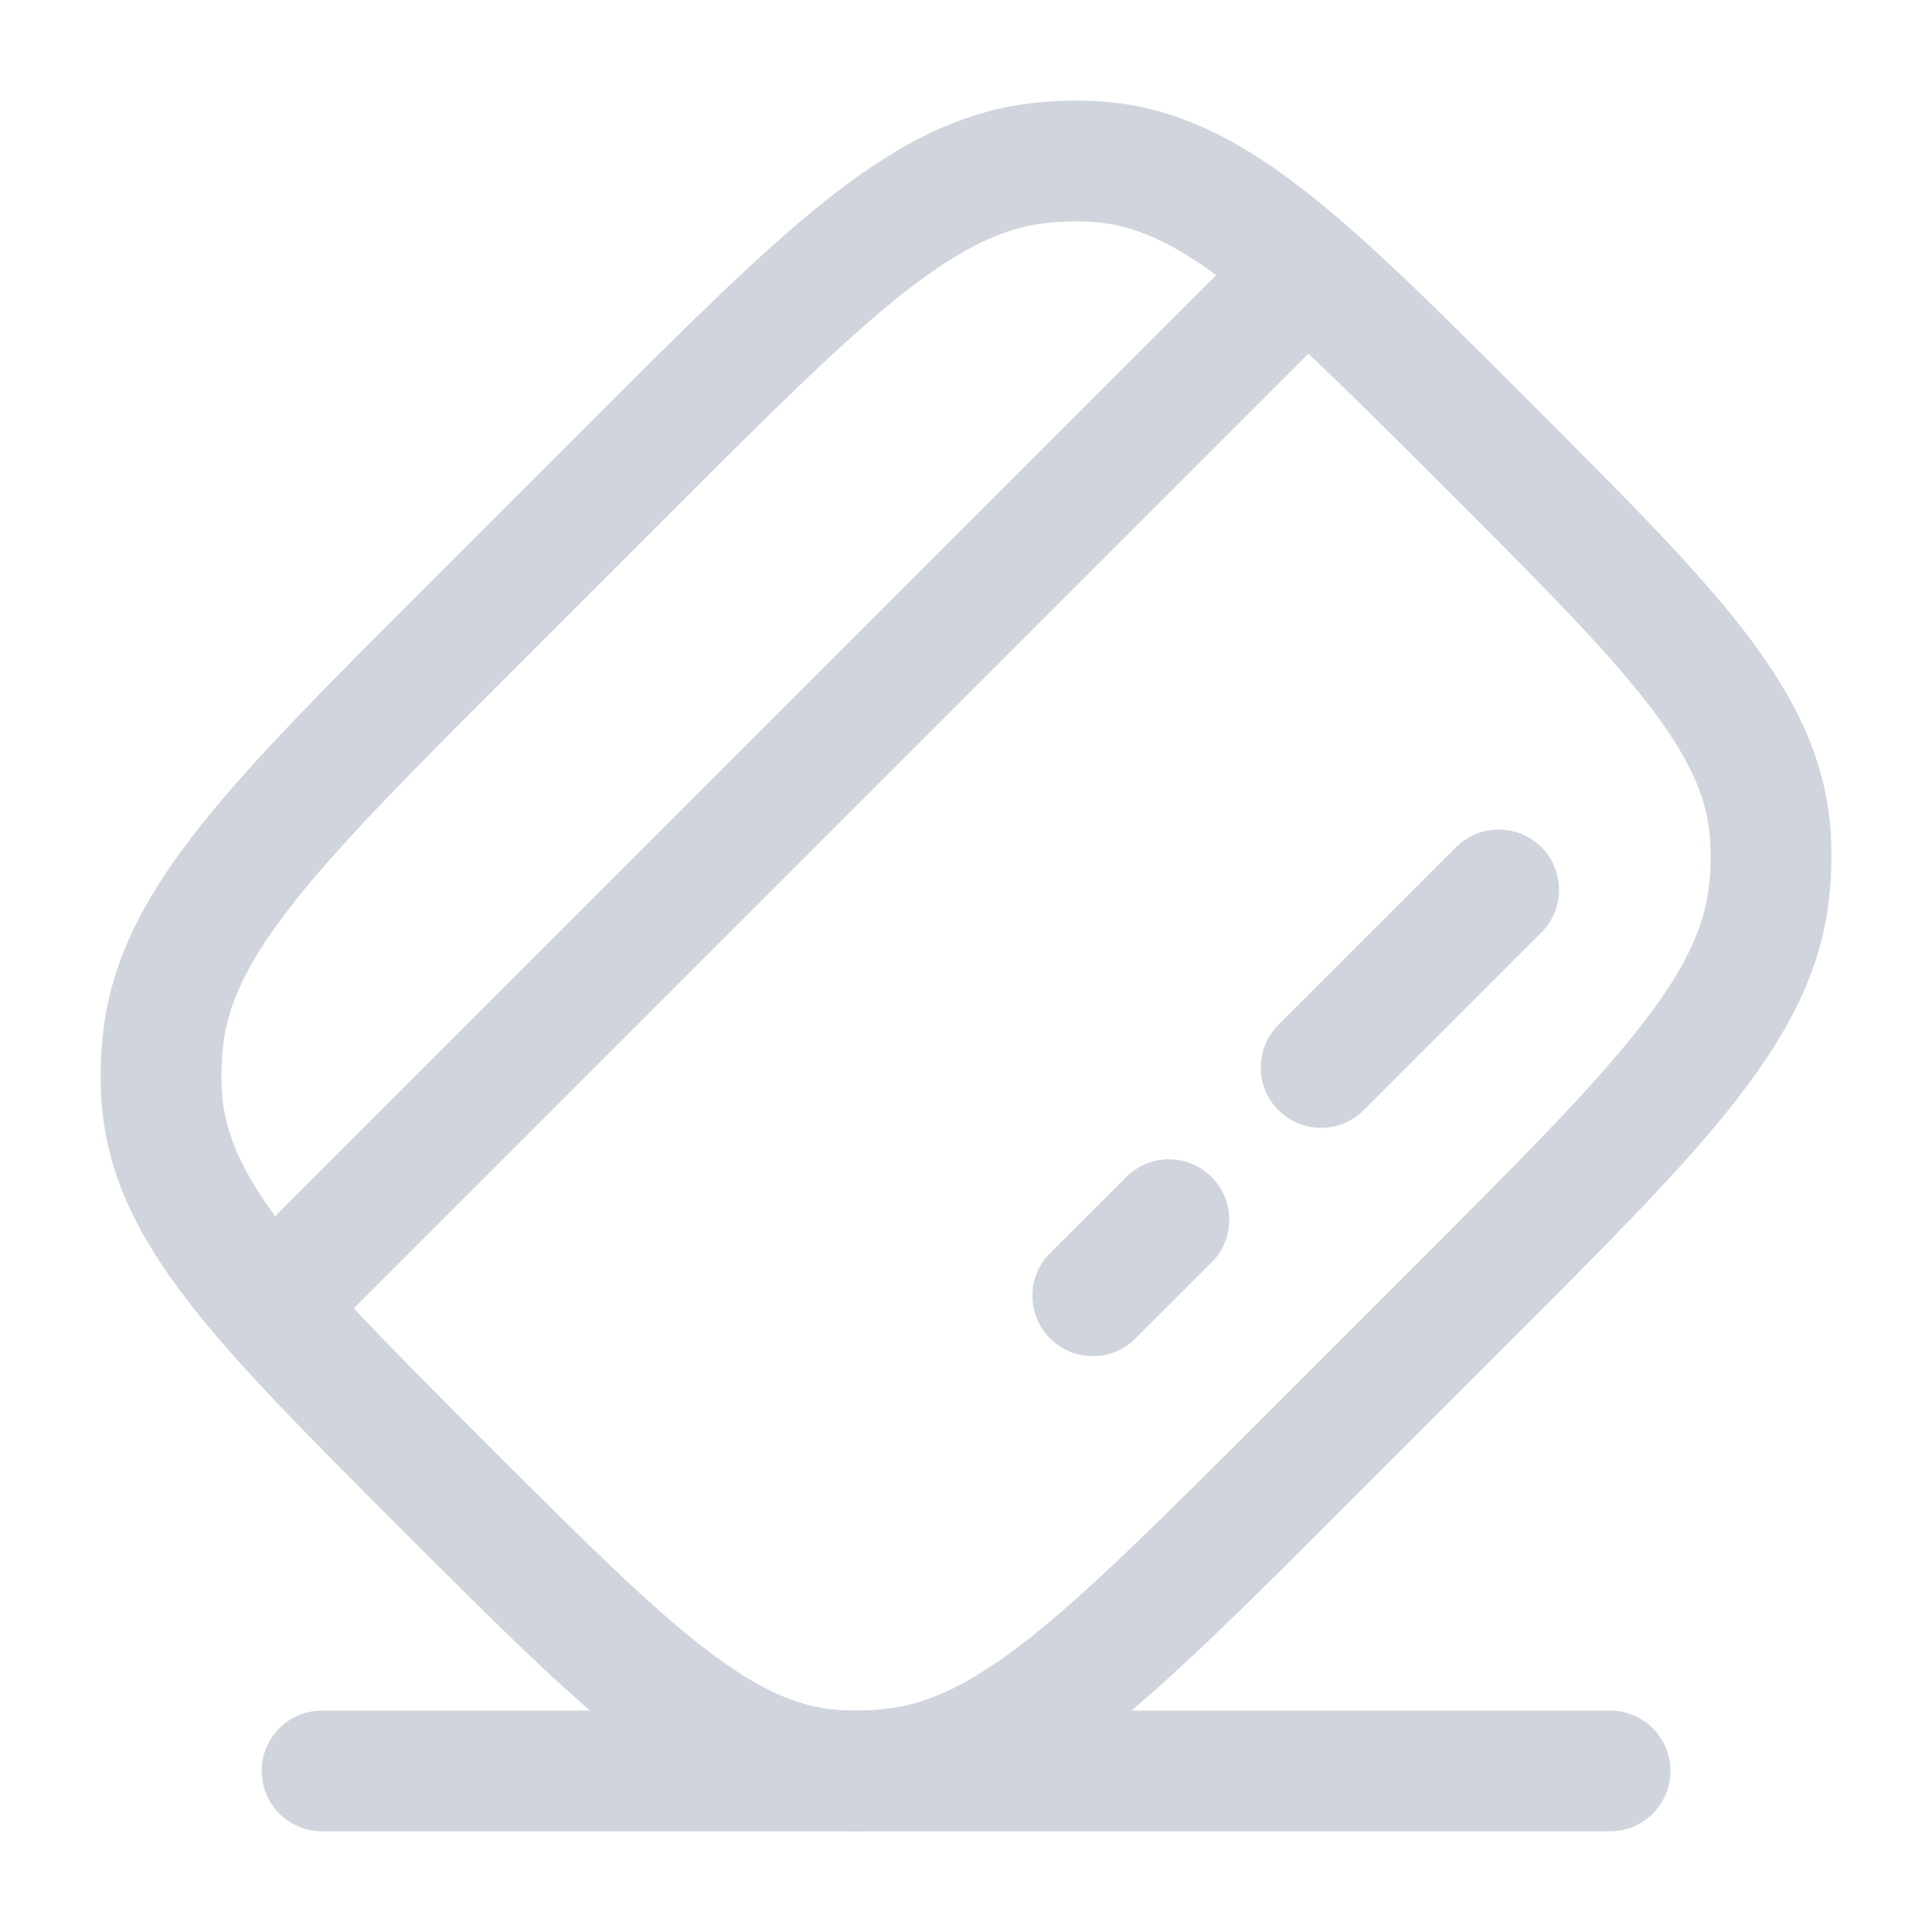 <svg width="16" height="16" viewBox="0 0 16 16" fill="none" xmlns="http://www.w3.org/2000/svg">
<path d="M1.973 10.378C1.778 10.573 1.778 10.89 1.973 11.085C2.169 11.28 2.485 11.28 2.68 11.085L1.973 10.378ZM7.403 14.648L7.345 14.151L7.403 14.648ZM6.938 14.662L6.967 14.163L6.938 14.662ZM14.662 6.938L14.163 6.966L14.662 6.938ZM14.648 7.403L14.152 7.344L14.648 7.403ZM5.194 3.899L4.841 3.545L5.194 3.899ZM8.597 1.351L8.656 1.848L8.597 1.351ZM9.062 1.337L9.033 1.837L9.062 1.337ZM3.899 5.194L4.253 5.547H4.253L3.899 5.194ZM1.352 8.597L1.848 8.655L1.352 8.597ZM1.338 9.062L1.837 9.033L1.338 9.062ZM2.68 11.085L11.085 2.68L10.378 1.973L1.973 10.378L2.68 11.085ZM4.253 5.547L5.548 4.252L4.841 3.545L3.546 4.84L4.253 5.547ZM11.747 10.452L10.452 11.747L11.159 12.454L12.454 11.159L11.747 10.452ZM10.452 11.747C9.633 12.566 9.047 13.151 8.548 13.549C8.056 13.941 7.698 14.11 7.345 14.151L7.461 15.145C8.078 15.072 8.61 14.778 9.171 14.331C9.725 13.889 10.357 13.257 11.159 12.454L10.452 11.747ZM3.33 12.67C4.084 13.424 4.683 14.024 5.216 14.437C5.76 14.858 6.288 15.126 6.91 15.161L6.967 14.163C6.625 14.143 6.288 14.002 5.828 13.646C5.357 13.281 4.81 12.736 4.037 11.963L3.33 12.67ZM7.345 14.151C7.218 14.166 7.092 14.17 6.967 14.163L6.91 15.161C7.093 15.172 7.278 15.166 7.461 15.145L7.345 14.151ZM11.963 4.037C12.736 4.809 13.281 5.356 13.646 5.827C14.002 6.288 14.144 6.624 14.163 6.966L15.162 6.909C15.126 6.287 14.858 5.76 14.437 5.215C14.024 4.682 13.424 4.084 12.67 3.33L11.963 4.037ZM12.454 11.159C13.257 10.356 13.89 9.725 14.331 9.171C14.779 8.609 15.073 8.077 15.145 7.461L14.152 7.344C14.11 7.697 13.942 8.055 13.549 8.547C13.151 9.047 12.567 9.632 11.747 10.452L12.454 11.159ZM14.163 6.966C14.171 7.091 14.167 7.218 14.152 7.344L15.145 7.461C15.167 7.277 15.172 7.093 15.162 6.909L14.163 6.966ZM5.548 4.252C6.367 3.433 6.953 2.849 7.452 2.45C7.945 2.058 8.303 1.889 8.656 1.848L8.539 0.855C7.923 0.927 7.39 1.221 6.829 1.668C6.275 2.11 5.644 2.742 4.841 3.545L5.548 4.252ZM12.67 3.33C11.916 2.575 11.318 1.976 10.784 1.563C10.24 1.142 9.713 0.874 9.091 0.838L9.033 1.837C9.376 1.856 9.712 1.998 10.172 2.354C10.644 2.718 11.19 3.264 11.963 4.037L12.67 3.33ZM8.656 1.848C8.782 1.833 8.909 1.829 9.033 1.837L9.091 0.838C8.907 0.828 8.723 0.833 8.539 0.855L8.656 1.848ZM3.546 4.84C2.743 5.643 2.11 6.275 1.669 6.829C1.222 7.39 0.928 7.922 0.855 8.539L1.848 8.655C1.89 8.302 2.059 7.944 2.451 7.452C2.849 6.952 3.433 6.367 4.253 5.547L3.546 4.84ZM4.037 11.963C3.264 11.19 2.719 10.643 2.354 10.172C1.998 9.712 1.857 9.375 1.837 9.033L0.839 9.09C0.874 9.712 1.142 10.239 1.563 10.784C1.976 11.317 2.576 11.916 3.33 12.67L4.037 11.963ZM0.855 8.539C0.834 8.722 0.828 8.907 0.839 9.09L1.837 9.033C1.83 8.908 1.834 8.782 1.848 8.655L0.855 8.539Z" fill="#D0D5DD"/>
<path d="M8.696 10.378C8.501 10.573 8.501 10.89 8.696 11.085C8.892 11.28 9.208 11.28 9.403 11.085L8.696 10.378ZM10.034 10.455C10.229 10.259 10.229 9.943 10.034 9.748C9.838 9.552 9.522 9.552 9.327 9.748L10.034 10.455ZM10.587 8.487C10.392 8.682 10.392 8.999 10.587 9.194C10.783 9.389 11.099 9.389 11.294 9.194L10.587 8.487ZM12.765 7.723C12.96 7.528 12.96 7.211 12.765 7.016C12.57 6.821 12.253 6.821 12.058 7.016L12.765 7.723ZM9.403 11.085L10.034 10.455L9.327 9.748L8.696 10.378L9.403 11.085ZM11.294 9.194L12.765 7.723L12.058 7.016L10.587 8.487L11.294 9.194Z" fill="#D0D5DD"/>
<path d="M2.667 14.666H13.334" stroke="#D0D5DD" stroke-linecap="round"/>
</svg>
